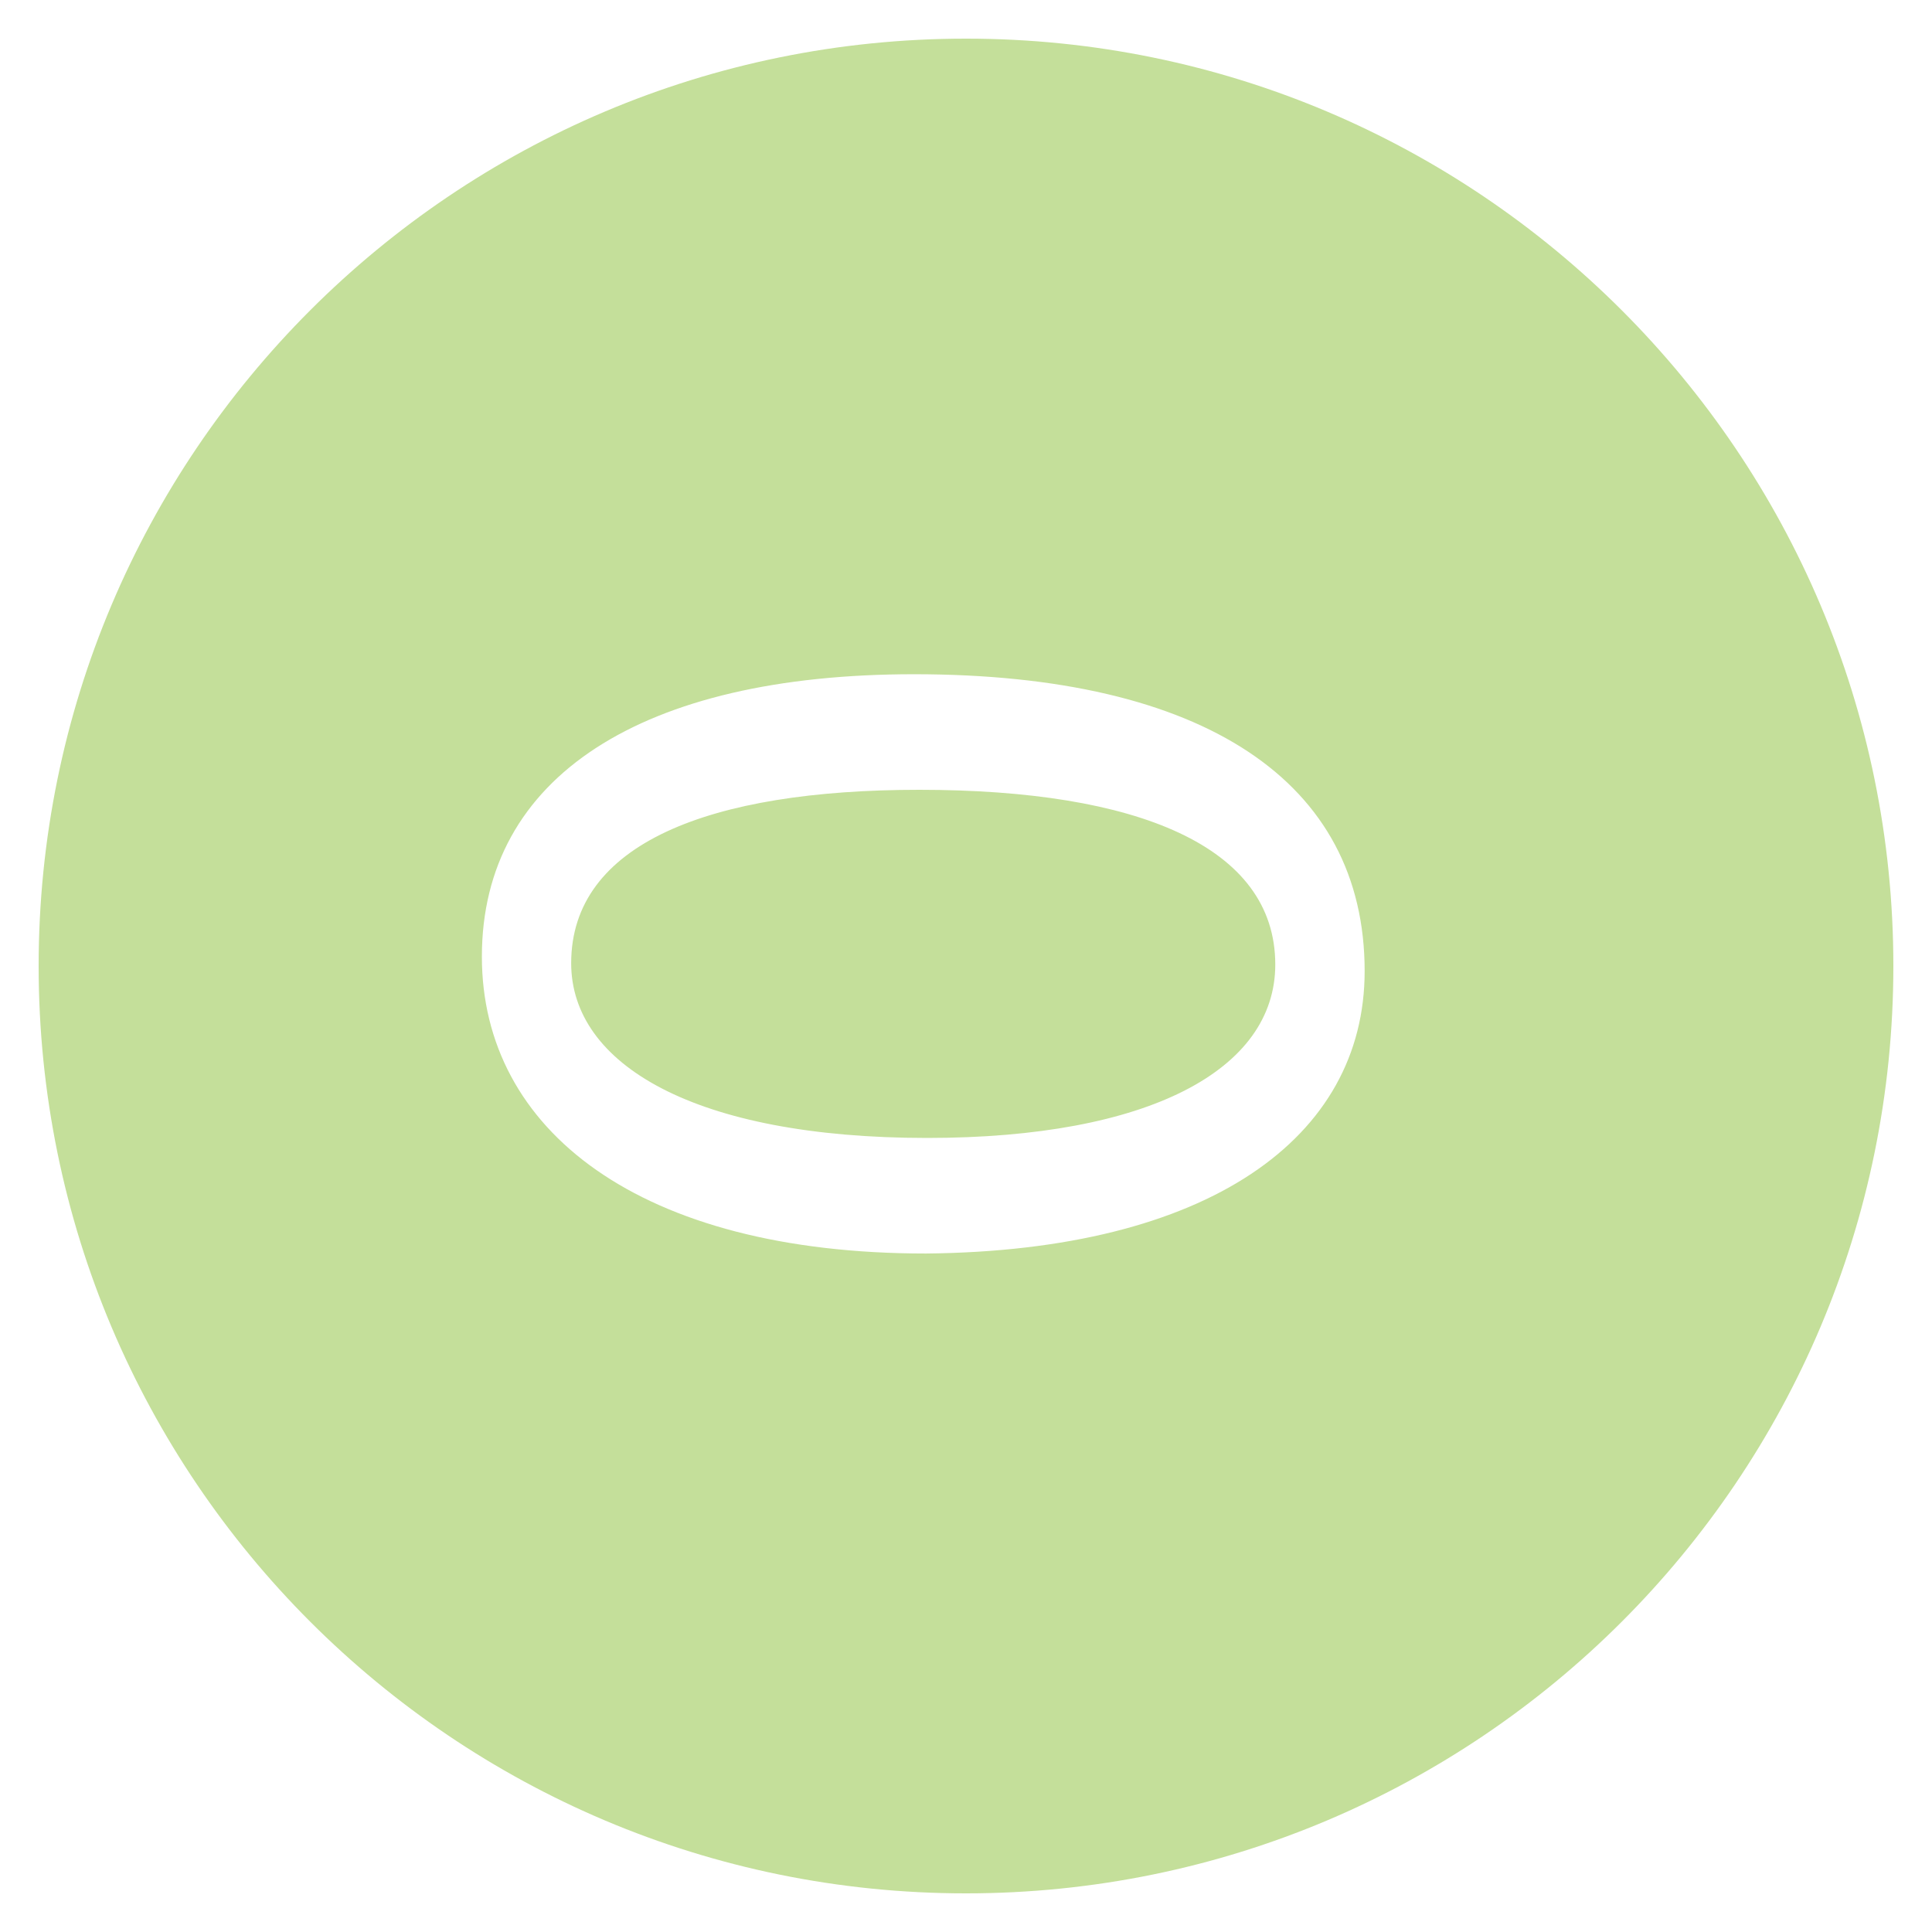 <?xml version="1.0" encoding="utf-8"?>
<!-- Generator: Adobe Illustrator 23.0.1, SVG Export Plug-In . SVG Version: 6.00 Build 0)  -->
<svg version="1.1" id="Layer_1" xmlns="http://www.w3.org/2000/svg" xmlns:xlink="http://www.w3.org/1999/xlink" x="0px" y="0px"
	 viewBox="0 0 50 50" style="enable-background:new 0 0 50 50;" xml:space="preserve">
<style type="text/css">
	.st0{fill:#C4DF9A;}
</style>
<path class="st0" d="M49,25c0,13.255-10.745,24-24,24S1,38.255,1,25S11.745,1,25,1S49,11.745,49,25z M12.471,24.758
	c0,4.488,4.08,7.683,11.491,7.683c7.309-0.068,11.355-2.991,11.355-7.309c0-4.895-4.147-7.683-11.661-7.683
	C16.618,17.449,12.471,20.101,12.471,24.758z M14.782,24.928c0-3.093,3.57-4.488,9.009-4.488c5.644,0,9.213,1.462,9.213,4.522
	c0,2.719-3.264,4.488-9.009,4.488C17.978,29.45,14.782,27.546,14.782,24.928z"/>
</svg>
